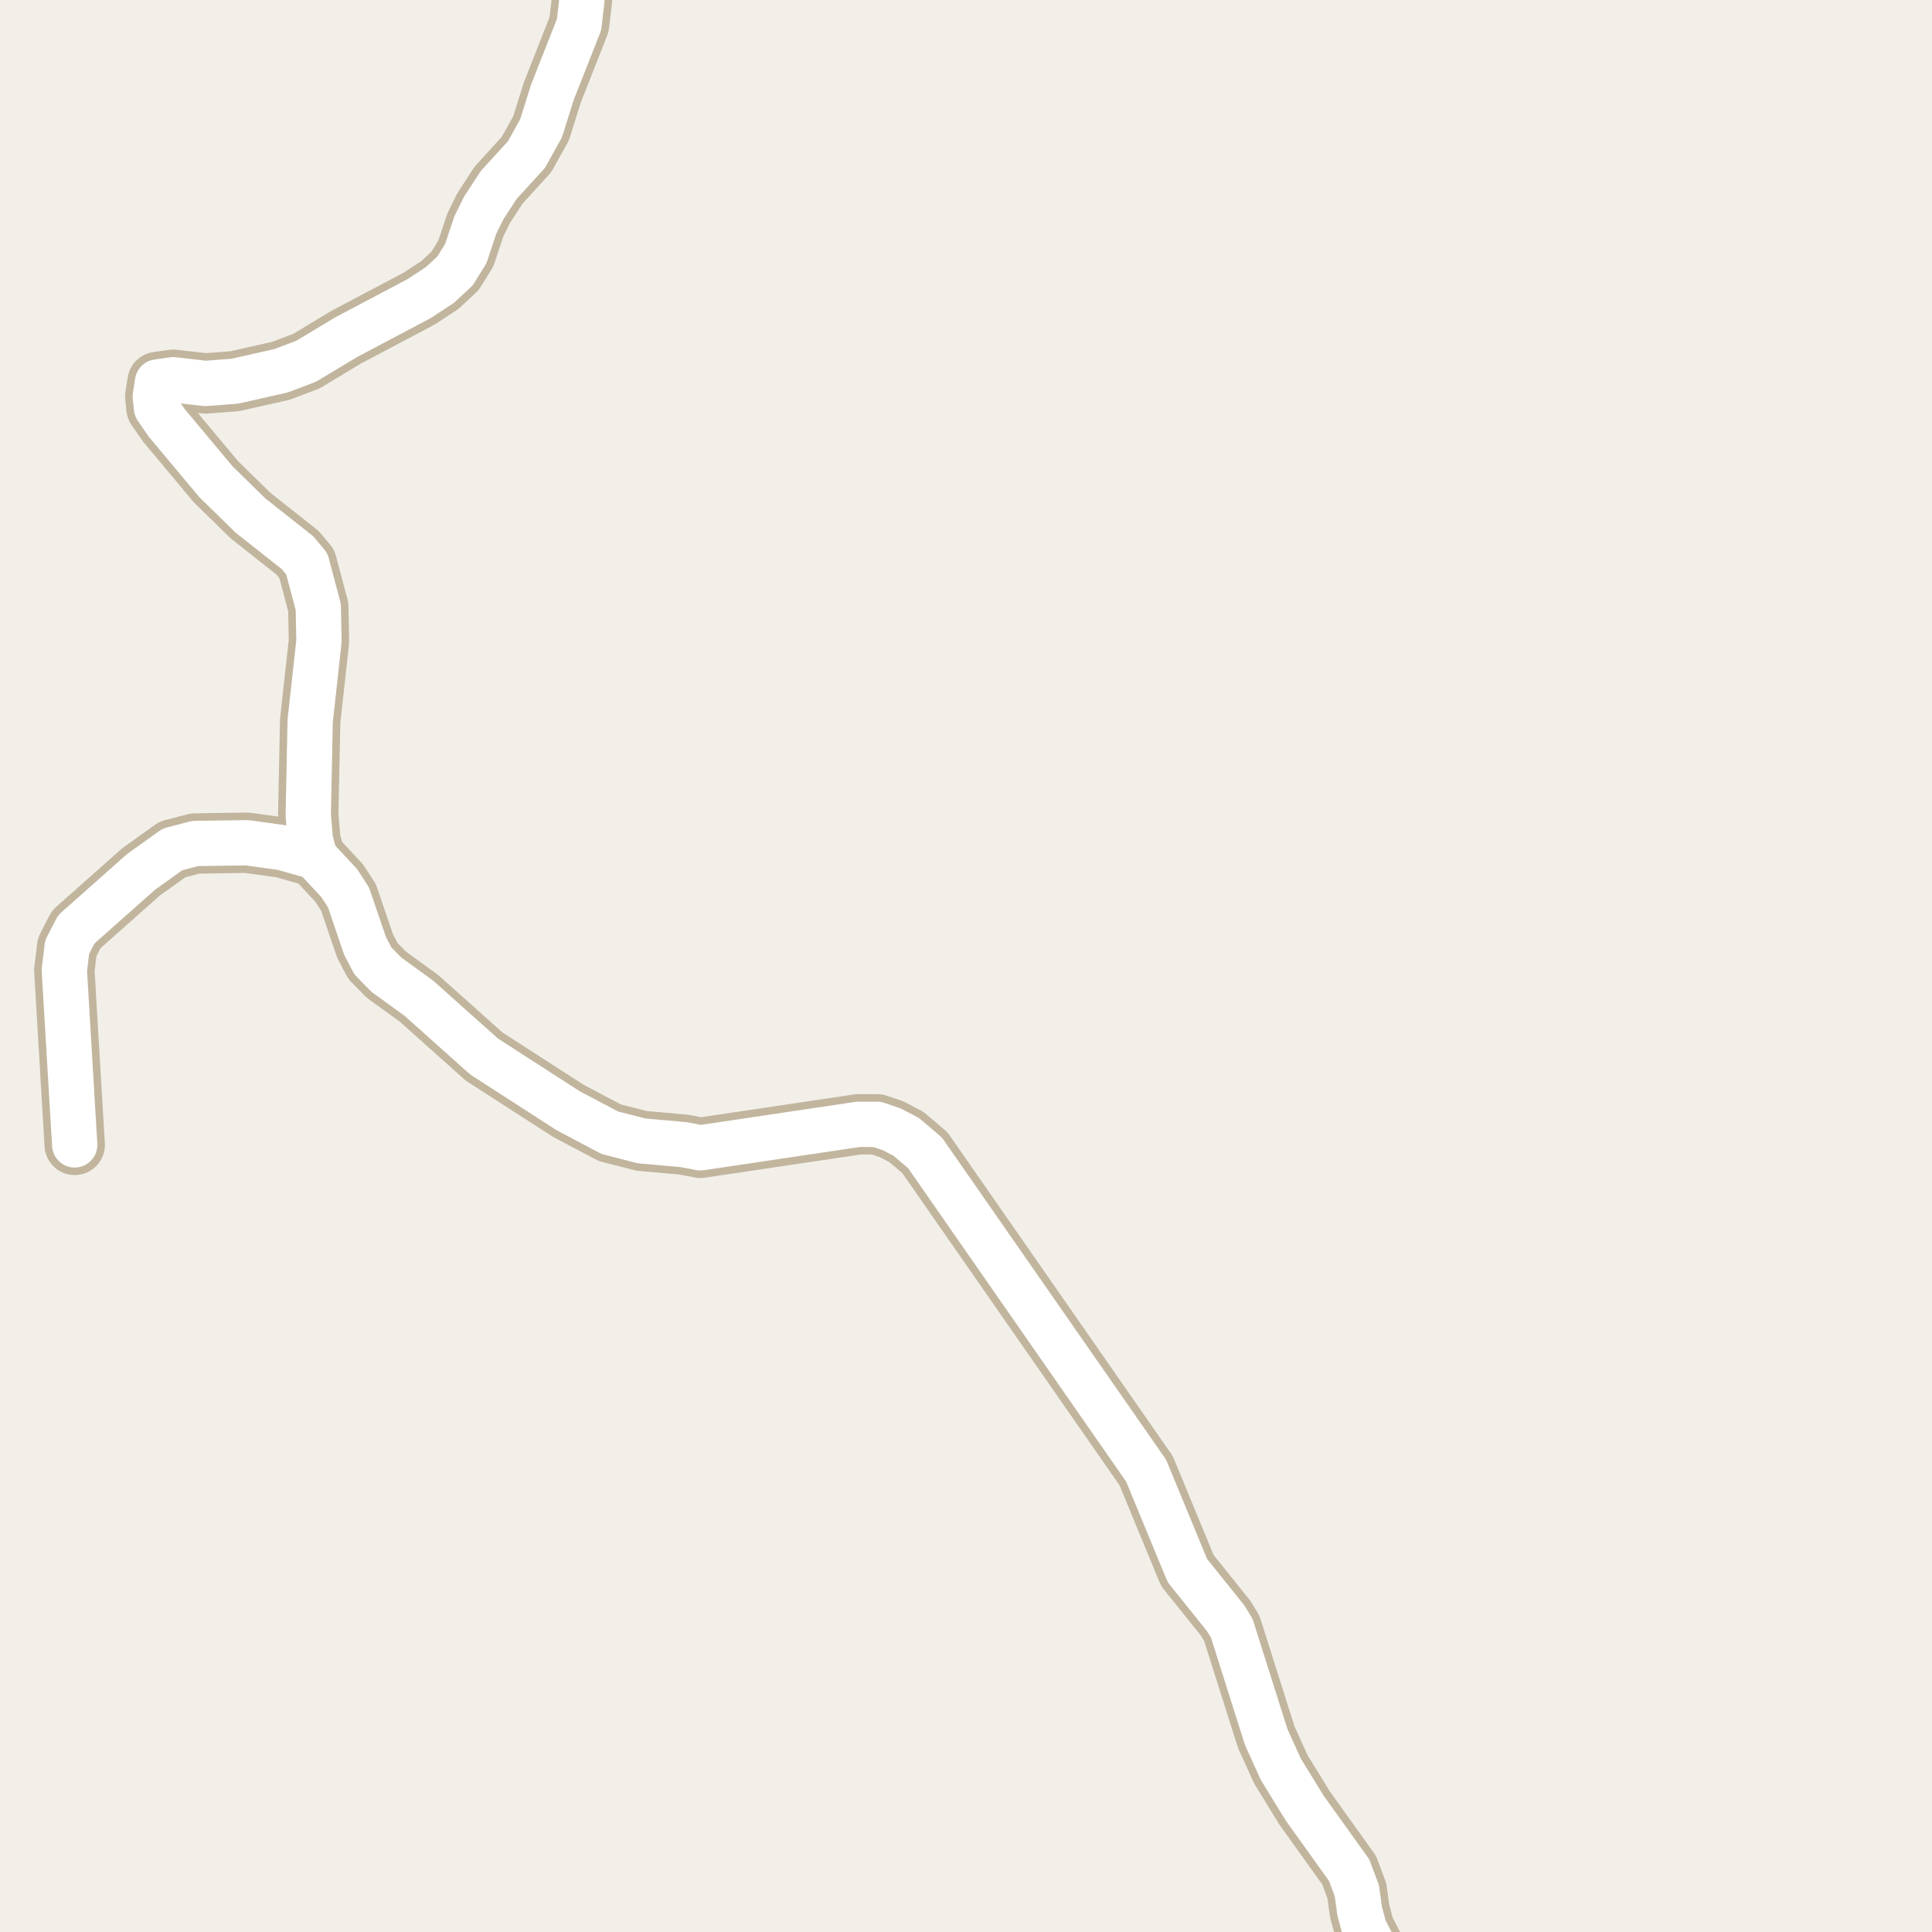 <?xml version="1.0" encoding="UTF-8"?>
<svg xmlns="http://www.w3.org/2000/svg" xmlns:xlink="http://www.w3.org/1999/xlink" width="256pt" height="256pt" viewBox="0 0 256 256" version="1.1">
<g id="surface2">
<rect x="0" y="0" width="256" height="256" style="fill:rgb(94.902%,93.725%,91.373%);fill-opacity:1;stroke:none;"/>
<path style="fill:none;stroke-width:8;stroke-linecap:round;stroke-linejoin:round;stroke:rgb(75.686%,70.98%,61.569%);stroke-opacity:1;stroke-miterlimit:10;" d="M 186.535 264 L 182.285 258.457 L 180.793 255.574 L 180.164 253.246 L 179.789 250.523 L 178.766 247.801 L 172.871 239.574 L 169.727 234.457 L 167.789 230.195 L 163.223 215.77 L 162.406 214.426 L 157.328 208.098 L 151.875 194.883 L 122.562 152.75 L 120.094 150.652 L 118.156 149.637 L 116.223 148.98 L 113.73 148.98 L 92.805 152.094 L 90.594 151.668 L 85.023 151.176 L 80.805 150.094 L 75.281 147.176 L 64.145 139.996 L 55.523 132.289 L 51.188 129.145 L 49.418 127.34 L 48.371 125.34 L 46.18 118.914 L 44.945 117.012 L 41.707 113.535 L 37.418 112.32 L 32.734 111.668 L 25.859 111.766 L 22.855 112.551 L 18.684 115.535 L 10.109 123.145 L 8.895 125.504 L 8.523 128.555 L 9.898 151.703 "/>
<path style="fill:none;stroke-width:8;stroke-linecap:round;stroke-linejoin:round;stroke:rgb(75.686%,70.98%,61.569%);stroke-opacity:1;stroke-miterlimit:10;" d="M 41.707 113.535 L 41.121 111.273 L 40.844 108.027 L 41.098 95.566 L 42.266 84.941 L 42.172 80.418 L 40.656 74.711 L 39.422 73.238 L 33.199 68.32 L 28.609 63.828 L 22.086 56.023 L 20.734 54.055 L 20.57 52.547 L 20.875 50.613 L 22.926 50.316 L 27.234 50.809 L 31.102 50.512 L 37.207 49.137 L 40.586 47.859 L 45.875 44.676 L 55.547 39.562 L 58.297 37.758 L 60.301 35.891 L 61.723 33.594 L 62.98 29.824 L 64.074 27.594 L 66.078 24.512 L 69.762 20.477 L 71.695 17 L 73.188 12.246 L 76.727 3.262 L 77.102 0.082 L 76.586 -4.281 L 75.668 -9 "/>
<path style="fill:none;stroke-width:6;stroke-linecap:round;stroke-linejoin:round;stroke:rgb(100%,100%,100%);stroke-opacity:1;stroke-miterlimit:10;" d="M 186.535 264 L 182.285 258.457 L 180.793 255.574 L 180.164 253.246 L 179.789 250.523 L 178.766 247.801 L 172.871 239.574 L 169.727 234.457 L 167.789 230.195 L 163.223 215.77 L 162.406 214.426 L 157.328 208.098 L 151.875 194.883 L 122.562 152.75 L 120.094 150.652 L 118.156 149.637 L 116.223 148.98 L 113.73 148.98 L 92.805 152.094 L 90.594 151.668 L 85.023 151.176 L 80.805 150.094 L 75.281 147.176 L 64.145 139.996 L 55.523 132.289 L 51.188 129.145 L 49.418 127.34 L 48.371 125.34 L 46.18 118.914 L 44.945 117.012 L 41.707 113.535 L 37.418 112.32 L 32.734 111.668 L 25.859 111.766 L 22.855 112.551 L 18.684 115.535 L 10.109 123.145 L 8.895 125.504 L 8.523 128.555 L 9.898 151.703 "/>
<path style="fill:none;stroke-width:6;stroke-linecap:round;stroke-linejoin:round;stroke:rgb(100%,100%,100%);stroke-opacity:1;stroke-miterlimit:10;" d="M 41.707 113.535 L 41.121 111.273 L 40.844 108.027 L 41.098 95.566 L 42.266 84.941 L 42.172 80.418 L 40.656 74.711 L 39.422 73.238 L 33.199 68.32 L 28.609 63.828 L 22.086 56.023 L 20.734 54.055 L 20.57 52.547 L 20.875 50.613 L 22.926 50.316 L 27.234 50.809 L 31.102 50.512 L 37.207 49.137 L 40.586 47.859 L 45.875 44.676 L 55.547 39.562 L 58.297 37.758 L 60.301 35.891 L 61.723 33.594 L 62.98 29.824 L 64.074 27.594 L 66.078 24.512 L 69.762 20.477 L 71.695 17 L 73.188 12.246 L 76.727 3.262 L 77.102 0.082 L 76.586 -4.281 L 75.668 -9 "/>
</g>
</svg>

